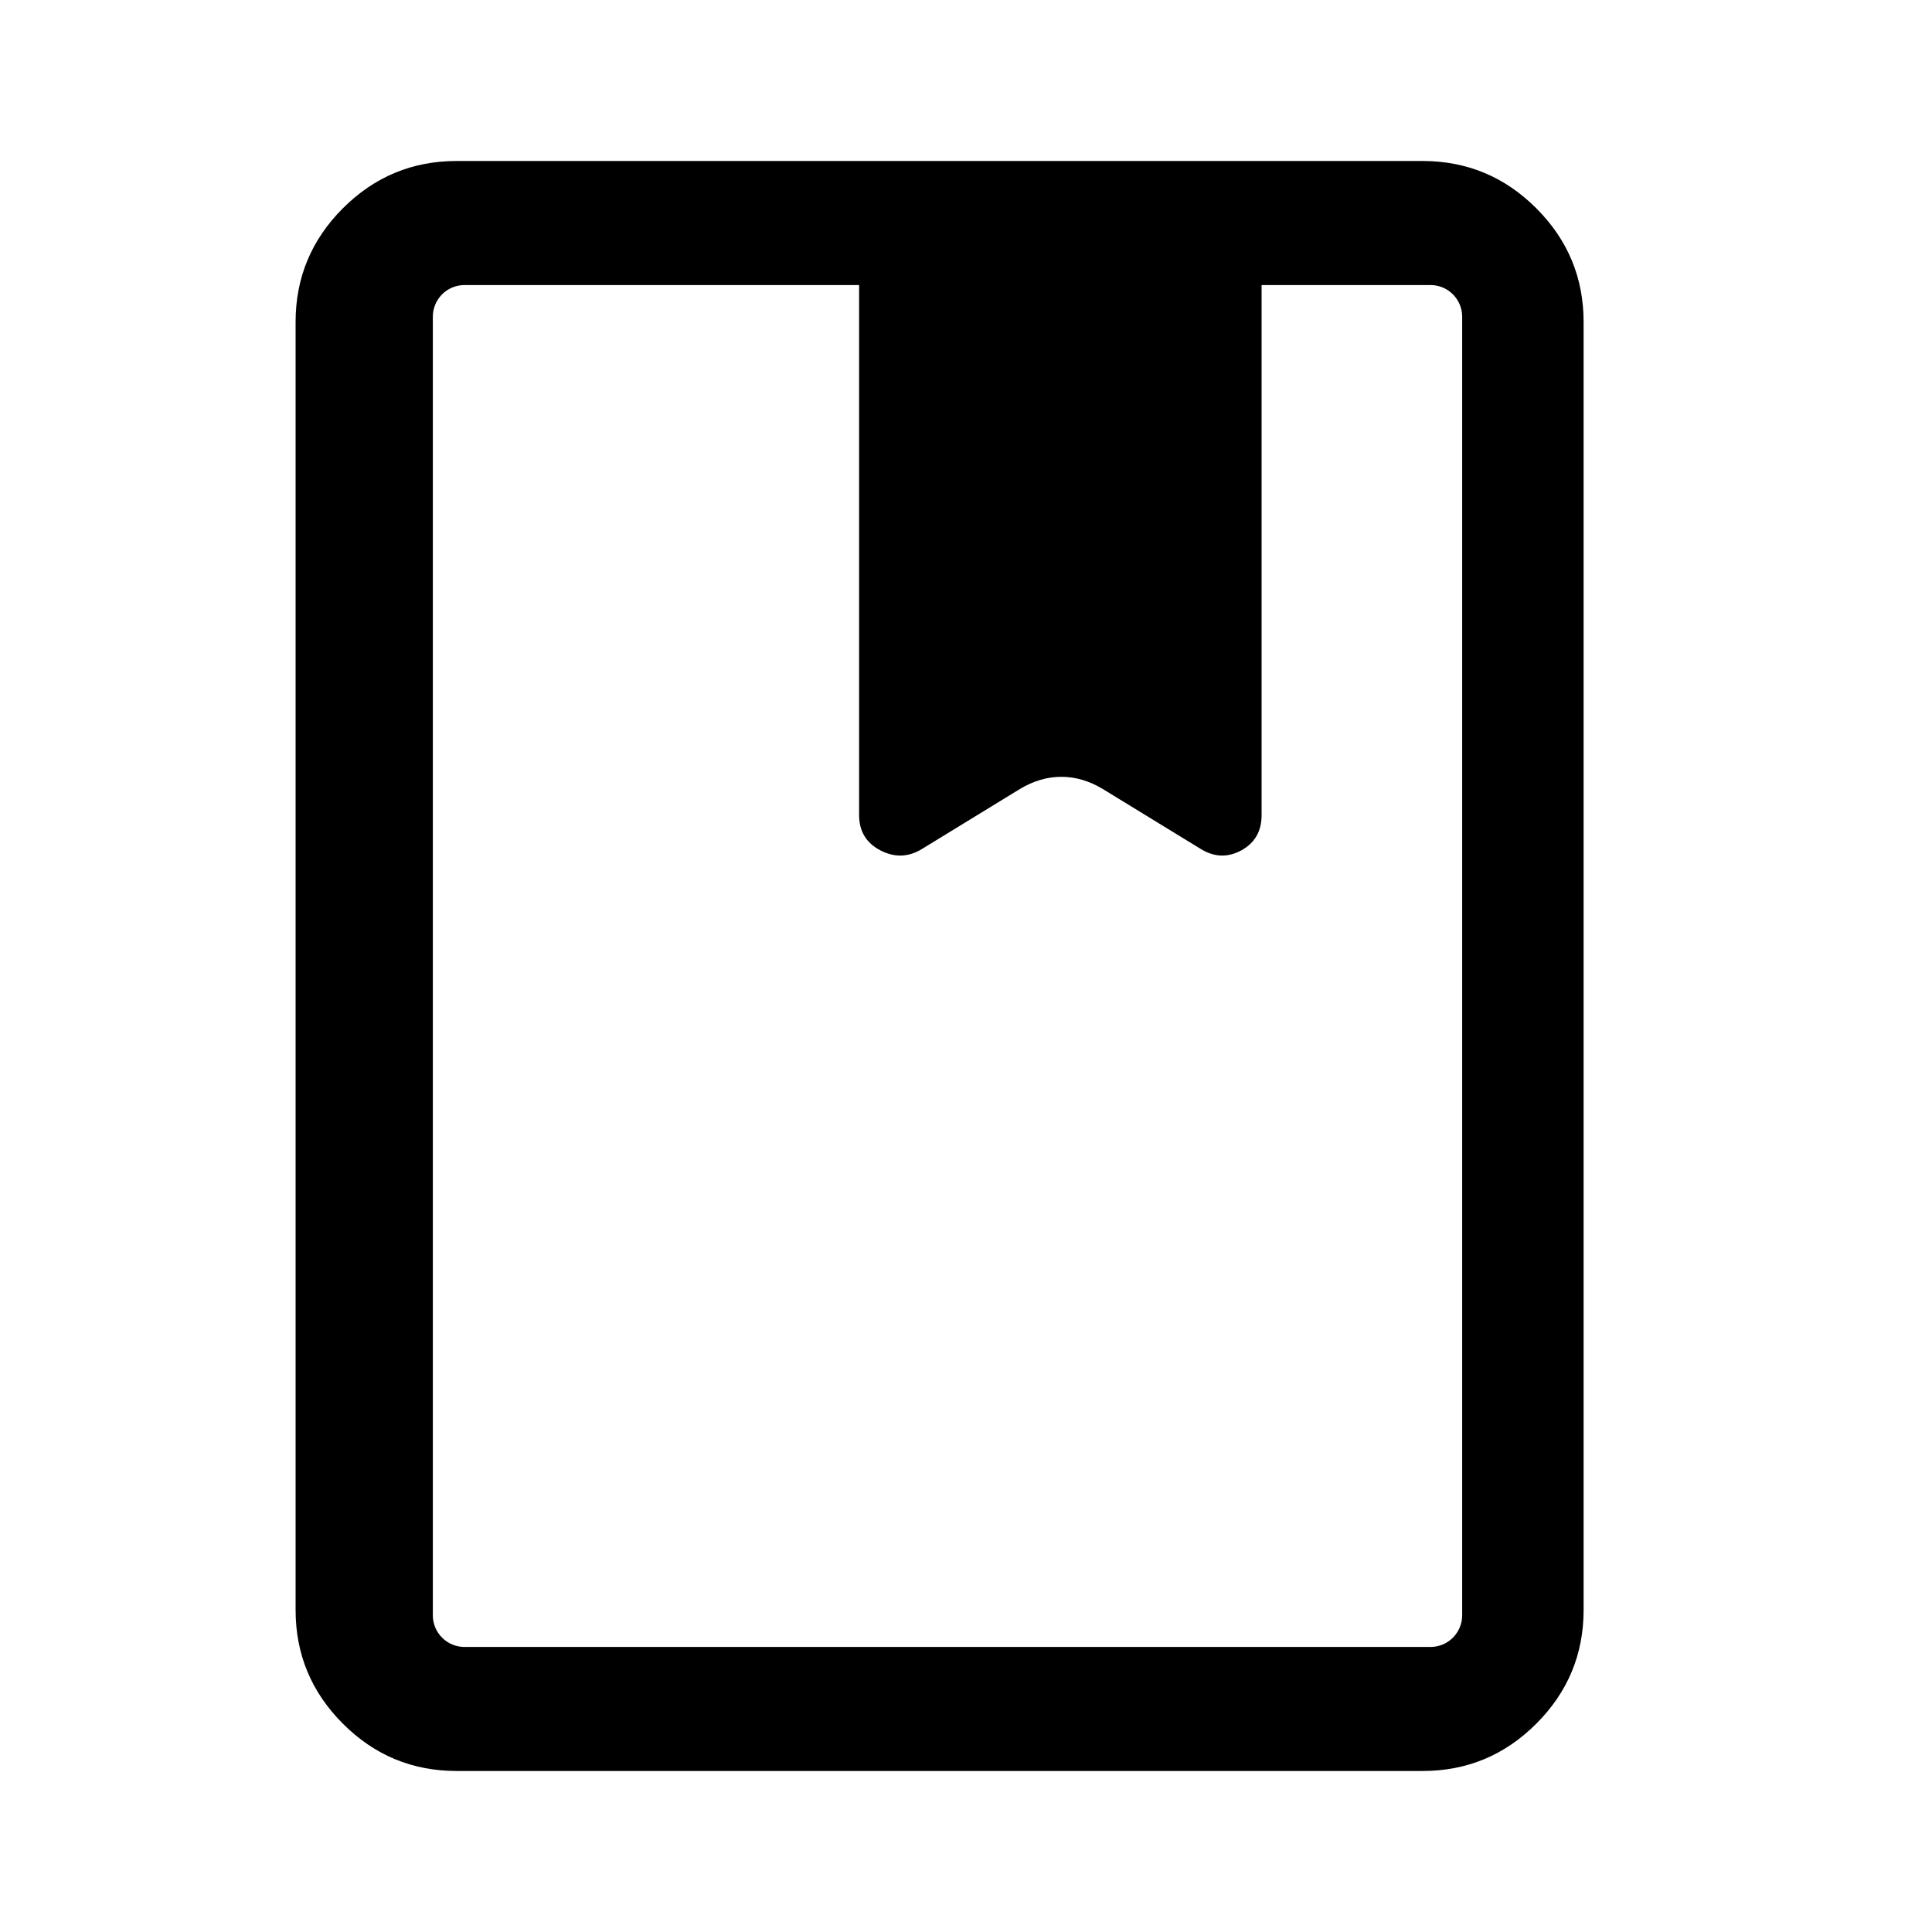 <svg width="61" height="61" viewBox="0 0 61 61" fill="none" xmlns="http://www.w3.org/2000/svg">
<path d="M14.416 55.916C13.018 55.916 11.822 55.419 10.826 54.423C9.831 53.428 9.333 52.231 9.333 50.833V10.166C9.333 8.768 9.831 7.572 10.826 6.576C11.822 5.581 13.018 5.083 14.416 5.083H44.916C46.314 5.083 47.511 5.581 48.506 6.576C49.502 7.572 50 8.768 50 10.166V50.833C50 52.231 49.502 53.428 48.506 54.423C47.511 55.419 46.314 55.916 44.916 55.916H14.416ZM13.666 51C13.666 51.552 14.114 52 14.666 52H45.166C45.718 52 46.166 51.552 46.166 51V10C46.166 9.448 45.718 9 45.166 9H39.833V25.734C39.833 26.242 39.621 26.613 39.198 26.846C38.774 27.079 38.35 27.068 37.927 26.814L34.813 24.908C34.39 24.654 33.955 24.527 33.511 24.527C33.066 24.527 32.632 24.654 32.208 24.908L29.095 26.814C28.671 27.068 28.237 27.079 27.792 26.846C27.347 26.613 27.125 26.242 27.125 25.734V9H14.666C14.114 9 13.666 9.448 13.666 10V51Z" fill="black"/>
</svg>
